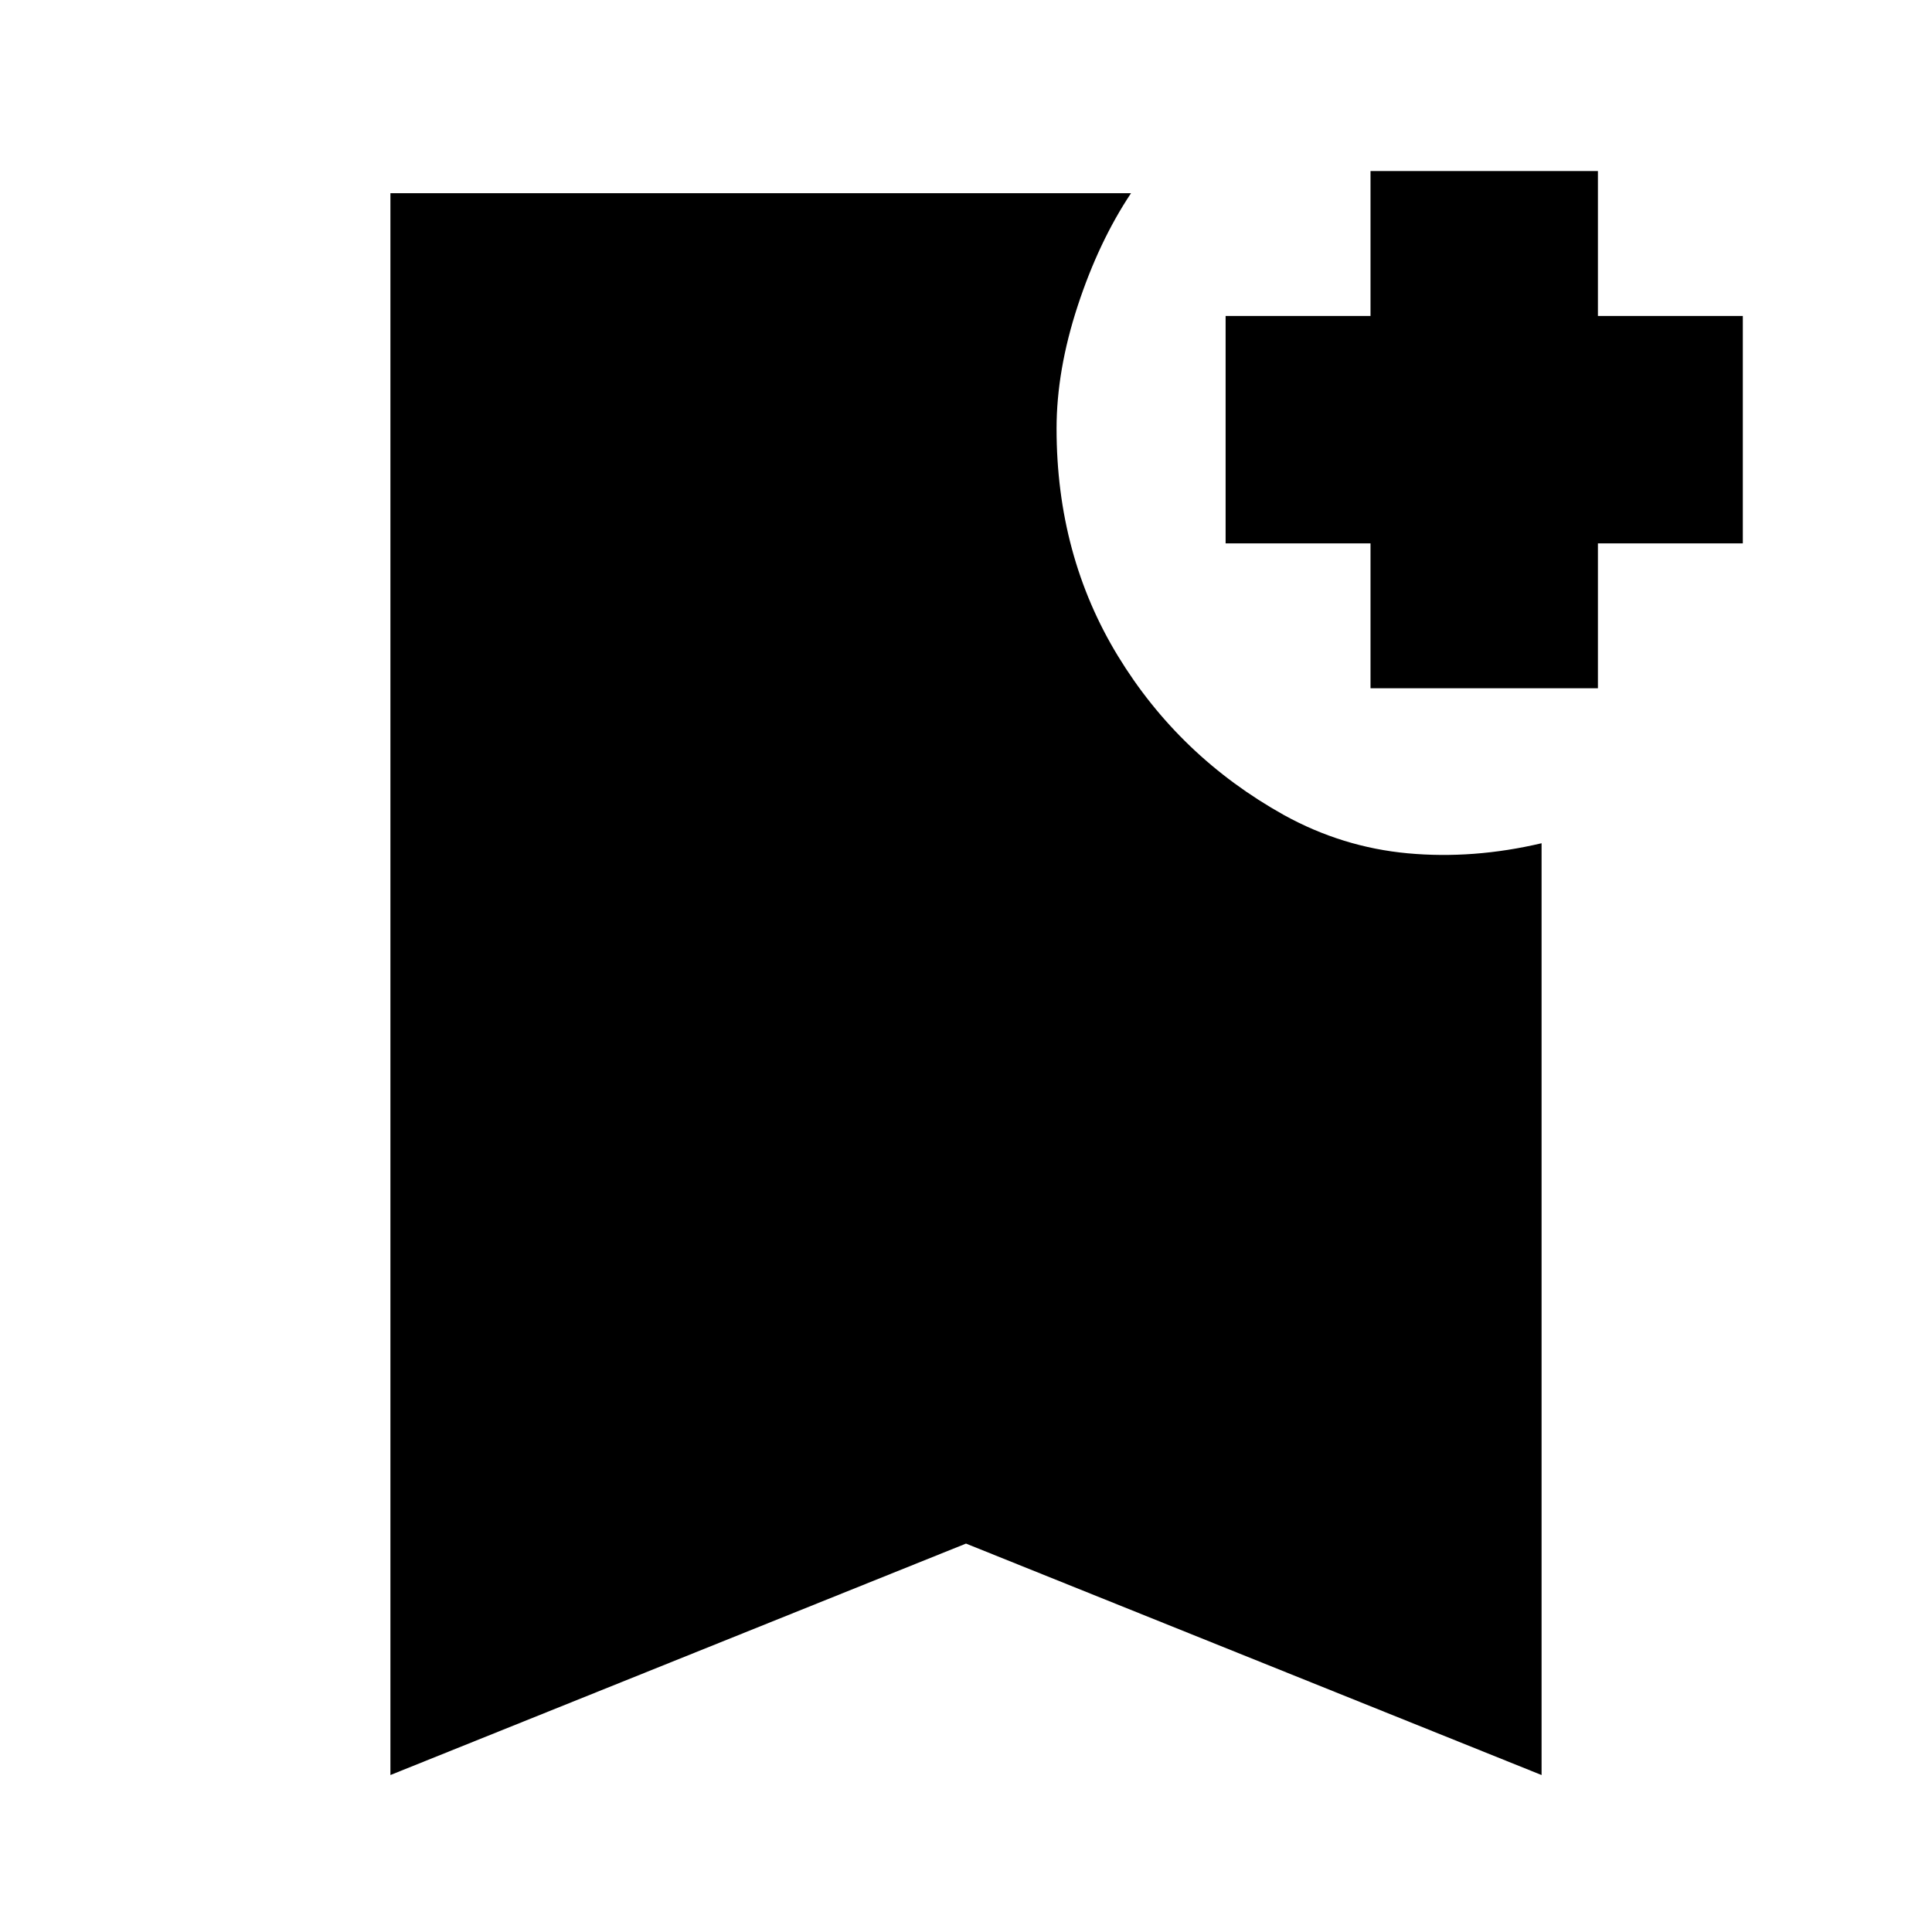 <svg xmlns="http://www.w3.org/2000/svg" height="20" viewBox="0 -960 960 960" width="20"><path d="M681-618v-72h-72v-113h72v-72h113v72h72v113h-72v72H681ZM194-78v-786h368q-16 24-26.5 56T525-747.04q0 62.98 30.5 113.01Q586-584 638-555q29 16 61.5 19t66.5-5v463L480-193 194-78Z"/></svg>